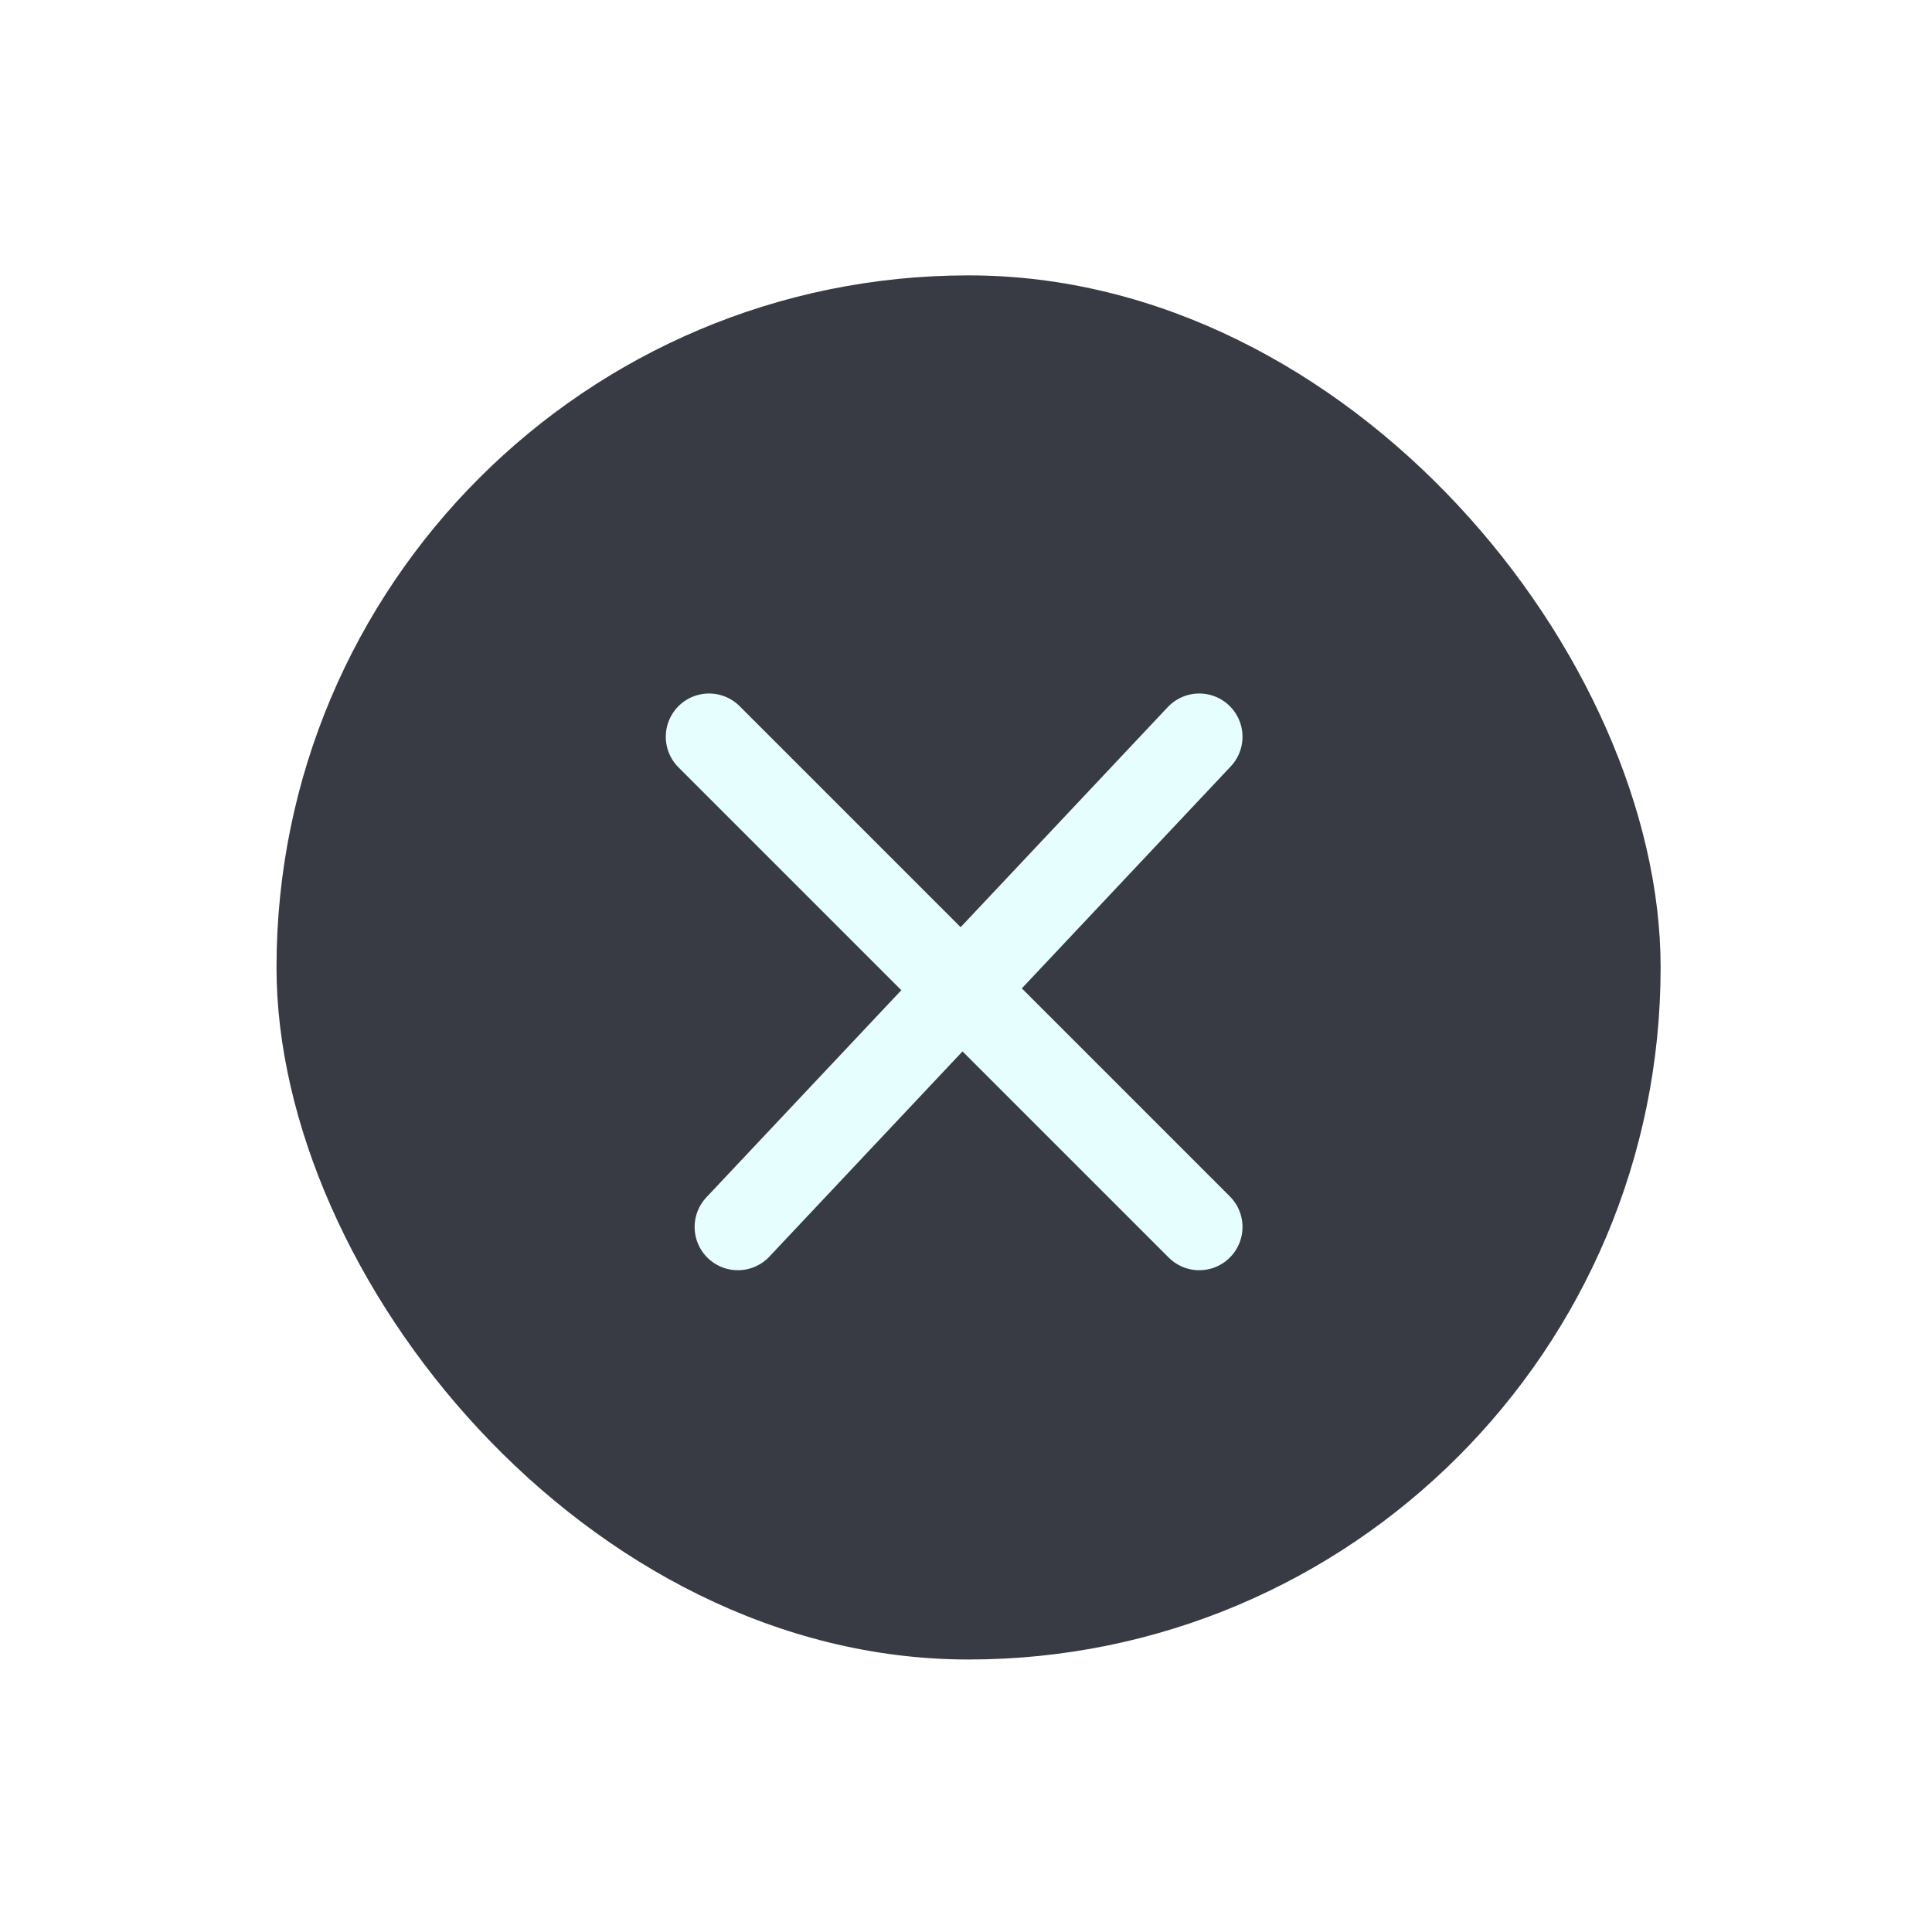 <svg width="67" height="67" viewBox="0 0 67 67" fill="none" xmlns="http://www.w3.org/2000/svg">
<g filter="url(#filter0_f_1339_4762)">
<rect x="57.589" y="57.55" width="48" height="48" rx="24" transform="rotate(-180 57.589 57.55)" fill="#383B43"/>
</g>
<path d="M24.589 25.55L41.589 42.55" stroke="#E7FEFE" stroke-width="3" stroke-linecap="round"/>
<path d="M41.589 25.55L25.589 42.55" stroke="#E7FEFE" stroke-width="3" stroke-linecap="round"/>
<defs>
<filter id="filter0_f_1339_4762" x="0.689" y="0.65" width="65.8" height="65.8" filterUnits="userSpaceOnUse" color-interpolation-filters="sRGB">
<feFlood flood-opacity="0" result="BackgroundImageFix"/>
<feBlend mode="normal" in="SourceGraphic" in2="BackgroundImageFix" result="shape"/>
<feGaussianBlur stdDeviation="4.45" result="effect1_foregroundBlur_1339_4762"/>
</filter>
</defs>
</svg>
